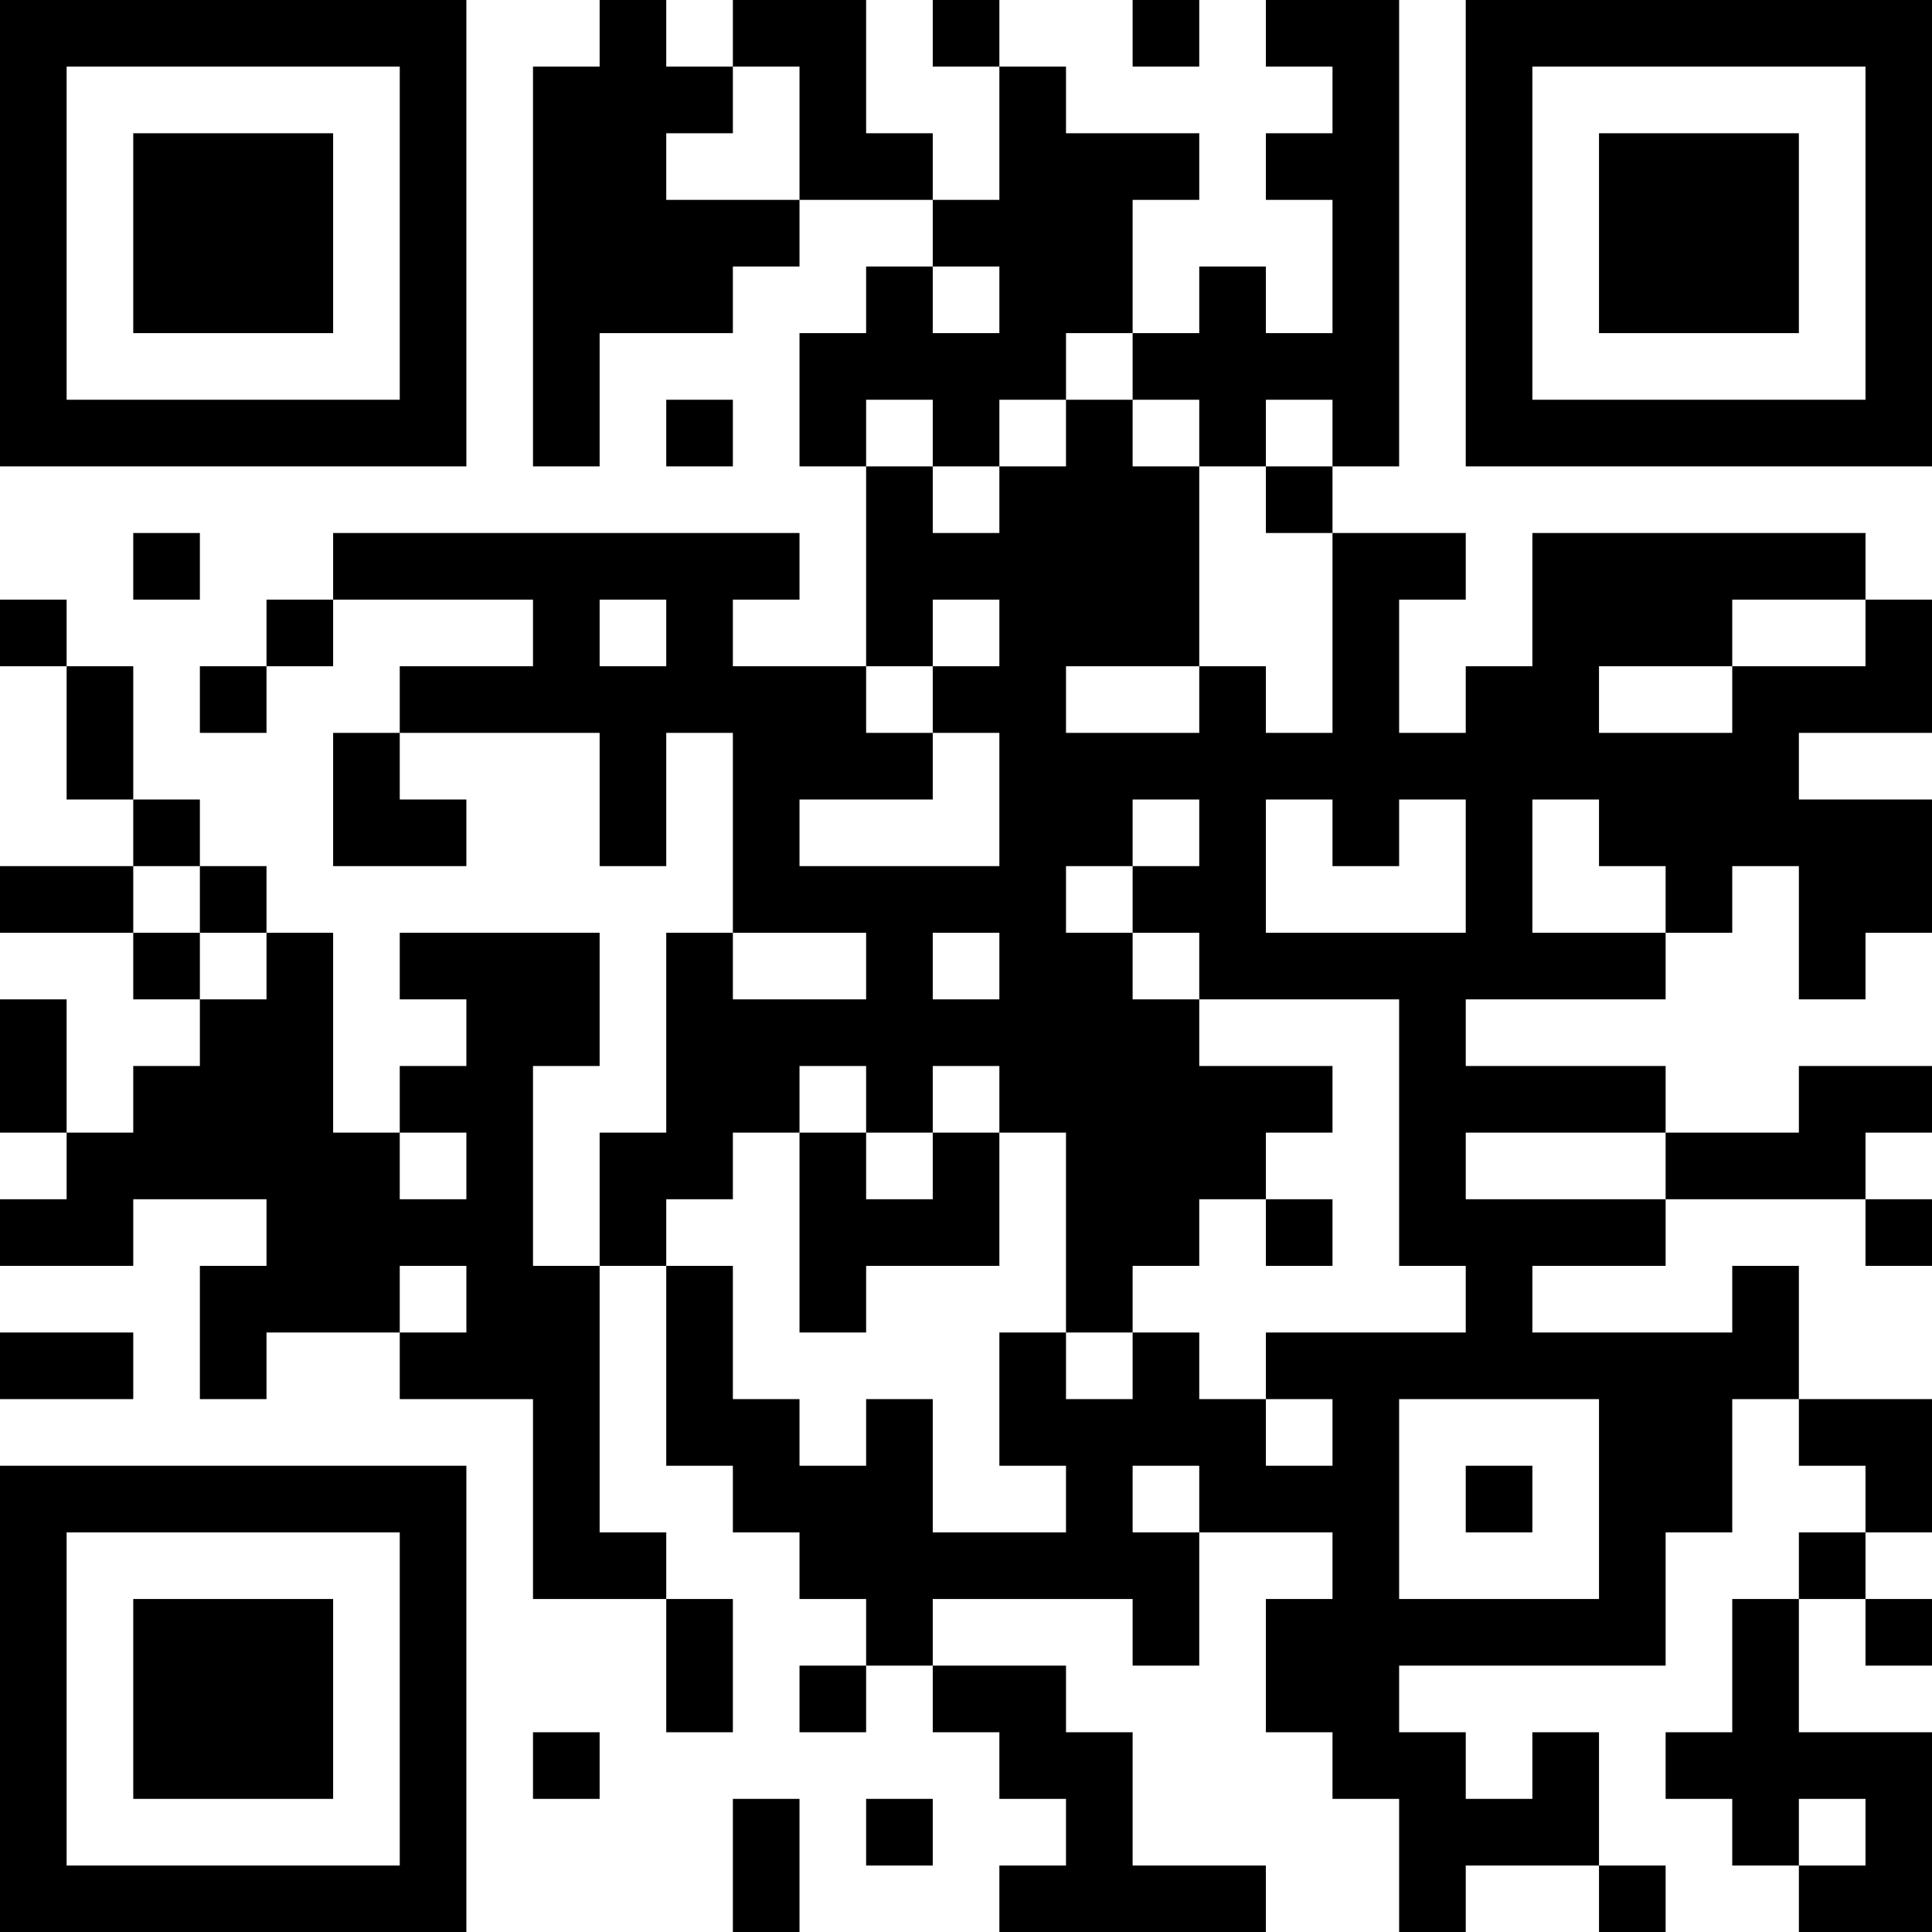 <?xml version="1.0" encoding="UTF-8"?>
<svg xmlns="http://www.w3.org/2000/svg" version="1.1" width="200" height="200" viewBox="0 0 200 200"><rect x="0" y="0" width="200" height="200" fill="#ffffff"/><g transform="scale(6.897)"><g transform="translate(0,0)"><path fill-rule="evenodd" d="M9 0L9 1L8 1L8 7L9 7L9 5L11 5L11 4L12 4L12 3L14 3L14 4L13 4L13 5L12 5L12 7L13 7L13 10L11 10L11 9L12 9L12 8L5 8L5 9L4 9L4 10L3 10L3 11L4 11L4 10L5 10L5 9L8 9L8 10L6 10L6 11L5 11L5 13L7 13L7 12L6 12L6 11L9 11L9 13L10 13L10 11L11 11L11 14L10 14L10 17L9 17L9 19L8 19L8 16L9 16L9 14L6 14L6 15L7 15L7 16L6 16L6 17L5 17L5 14L4 14L4 13L3 13L3 12L2 12L2 10L1 10L1 9L0 9L0 10L1 10L1 12L2 12L2 13L0 13L0 14L2 14L2 15L3 15L3 16L2 16L2 17L1 17L1 15L0 15L0 17L1 17L1 18L0 18L0 19L2 19L2 18L4 18L4 19L3 19L3 21L4 21L4 20L6 20L6 21L8 21L8 24L10 24L10 26L11 26L11 24L10 24L10 23L9 23L9 19L10 19L10 22L11 22L11 23L12 23L12 24L13 24L13 25L12 25L12 26L13 26L13 25L14 25L14 26L15 26L15 27L16 27L16 28L15 28L15 29L19 29L19 28L17 28L17 26L16 26L16 25L14 25L14 24L17 24L17 25L18 25L18 23L20 23L20 24L19 24L19 26L20 26L20 27L21 27L21 29L22 29L22 28L24 28L24 29L25 29L25 28L24 28L24 26L23 26L23 27L22 27L22 26L21 26L21 25L25 25L25 23L26 23L26 21L27 21L27 22L28 22L28 23L27 23L27 24L26 24L26 26L25 26L25 27L26 27L26 28L27 28L27 29L29 29L29 26L27 26L27 24L28 24L28 25L29 25L29 24L28 24L28 23L29 23L29 21L27 21L27 19L26 19L26 20L23 20L23 19L25 19L25 18L28 18L28 19L29 19L29 18L28 18L28 17L29 17L29 16L27 16L27 17L25 17L25 16L22 16L22 15L25 15L25 14L26 14L26 13L27 13L27 15L28 15L28 14L29 14L29 12L27 12L27 11L29 11L29 9L28 9L28 8L23 8L23 10L22 10L22 11L21 11L21 9L22 9L22 8L20 8L20 7L21 7L21 0L19 0L19 1L20 1L20 2L19 2L19 3L20 3L20 5L19 5L19 4L18 4L18 5L17 5L17 3L18 3L18 2L16 2L16 1L15 1L15 0L14 0L14 1L15 1L15 3L14 3L14 2L13 2L13 0L11 0L11 1L10 1L10 0ZM17 0L17 1L18 1L18 0ZM11 1L11 2L10 2L10 3L12 3L12 1ZM14 4L14 5L15 5L15 4ZM16 5L16 6L15 6L15 7L14 7L14 6L13 6L13 7L14 7L14 8L15 8L15 7L16 7L16 6L17 6L17 7L18 7L18 10L16 10L16 11L18 11L18 10L19 10L19 11L20 11L20 8L19 8L19 7L20 7L20 6L19 6L19 7L18 7L18 6L17 6L17 5ZM10 6L10 7L11 7L11 6ZM2 8L2 9L3 9L3 8ZM9 9L9 10L10 10L10 9ZM14 9L14 10L13 10L13 11L14 11L14 12L12 12L12 13L15 13L15 11L14 11L14 10L15 10L15 9ZM26 9L26 10L24 10L24 11L26 11L26 10L28 10L28 9ZM17 12L17 13L16 13L16 14L17 14L17 15L18 15L18 16L20 16L20 17L19 17L19 18L18 18L18 19L17 19L17 20L16 20L16 17L15 17L15 16L14 16L14 17L13 17L13 16L12 16L12 17L11 17L11 18L10 18L10 19L11 19L11 21L12 21L12 22L13 22L13 21L14 21L14 23L16 23L16 22L15 22L15 20L16 20L16 21L17 21L17 20L18 20L18 21L19 21L19 22L20 22L20 21L19 21L19 20L22 20L22 19L21 19L21 15L18 15L18 14L17 14L17 13L18 13L18 12ZM19 12L19 14L22 14L22 12L21 12L21 13L20 13L20 12ZM23 12L23 14L25 14L25 13L24 13L24 12ZM2 13L2 14L3 14L3 15L4 15L4 14L3 14L3 13ZM11 14L11 15L13 15L13 14ZM14 14L14 15L15 15L15 14ZM6 17L6 18L7 18L7 17ZM12 17L12 20L13 20L13 19L15 19L15 17L14 17L14 18L13 18L13 17ZM22 17L22 18L25 18L25 17ZM19 18L19 19L20 19L20 18ZM6 19L6 20L7 20L7 19ZM0 20L0 21L2 21L2 20ZM21 21L21 24L24 24L24 21ZM17 22L17 23L18 23L18 22ZM22 22L22 23L23 23L23 22ZM8 26L8 27L9 27L9 26ZM11 27L11 29L12 29L12 27ZM13 27L13 28L14 28L14 27ZM27 27L27 28L28 28L28 27ZM0 0L0 7L7 7L7 0ZM1 1L1 6L6 6L6 1ZM2 2L2 5L5 5L5 2ZM22 0L22 7L29 7L29 0ZM23 1L23 6L28 6L28 1ZM24 2L24 5L27 5L27 2ZM0 22L0 29L7 29L7 22ZM1 23L1 28L6 28L6 23ZM2 24L2 27L5 27L5 24Z" fill="#000000"/></g></g></svg>
